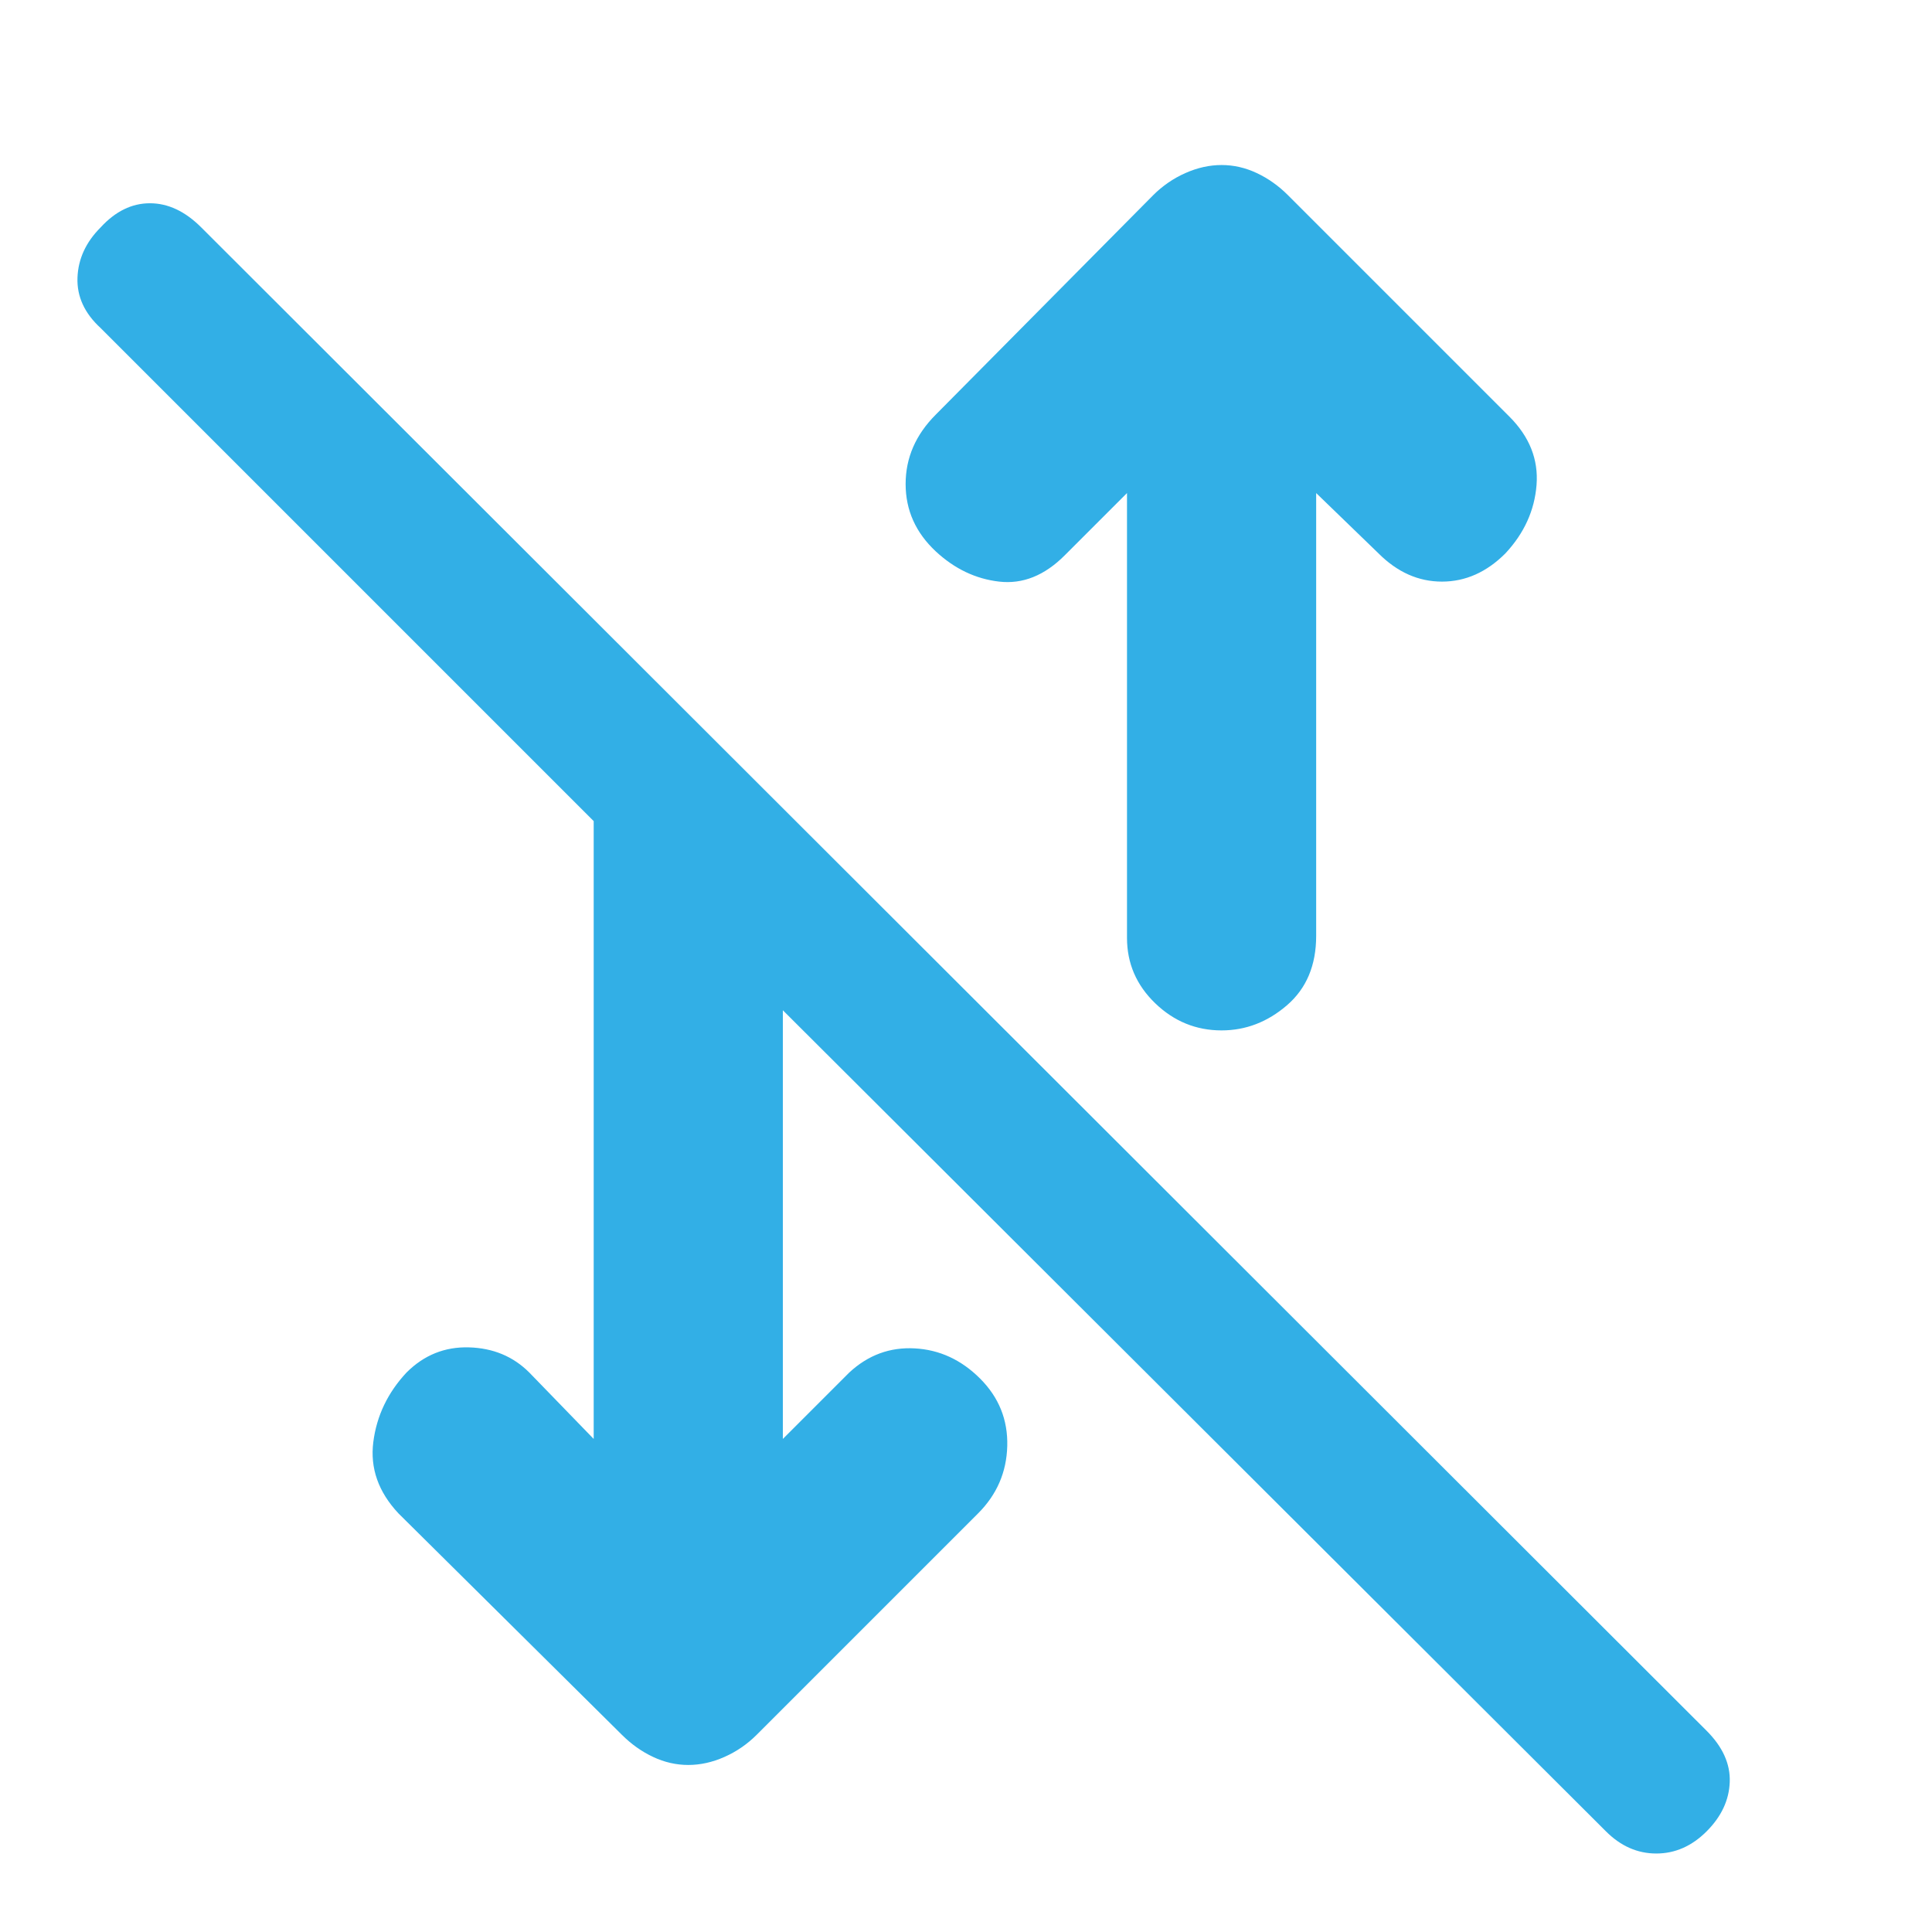 <svg xmlns="http://www.w3.org/2000/svg" height="48" viewBox="0 -960 960 960" width="48"><path fill="rgb(50, 175, 230)" d="m389-245 33-33q14-13 32.5-12t32.5 15q14 14 13.5 33.5T486-208L376-98q-7 7-16 11t-18 4q-9 0-17.5-4T309-98L198-208q-15-16-12.5-35.5T202-278q13-13 31-12.5t30 12.5l32 33v-307L50-797q-12-11-11.5-25T50-847q11-12 24.5-12t25.5 12l748 747q12 12 11.5 25.5T848-50q-11 11-25 11t-25-11L389-458v213Zm218-203q-19 0-33-13.5T560-494v-221l-31 31q-15 15-32.5 13T465-686q-15-14-15-33.5t15-34.5l108-109q7-7 16-11t18-4q9 0 17.5 4t15.5 11l110 110q15 15 13.5 34T748-685q-14 14-31.5 14T685-685l-31-30v220q0 22-14.5 34.5T607-448Z"/></svg>